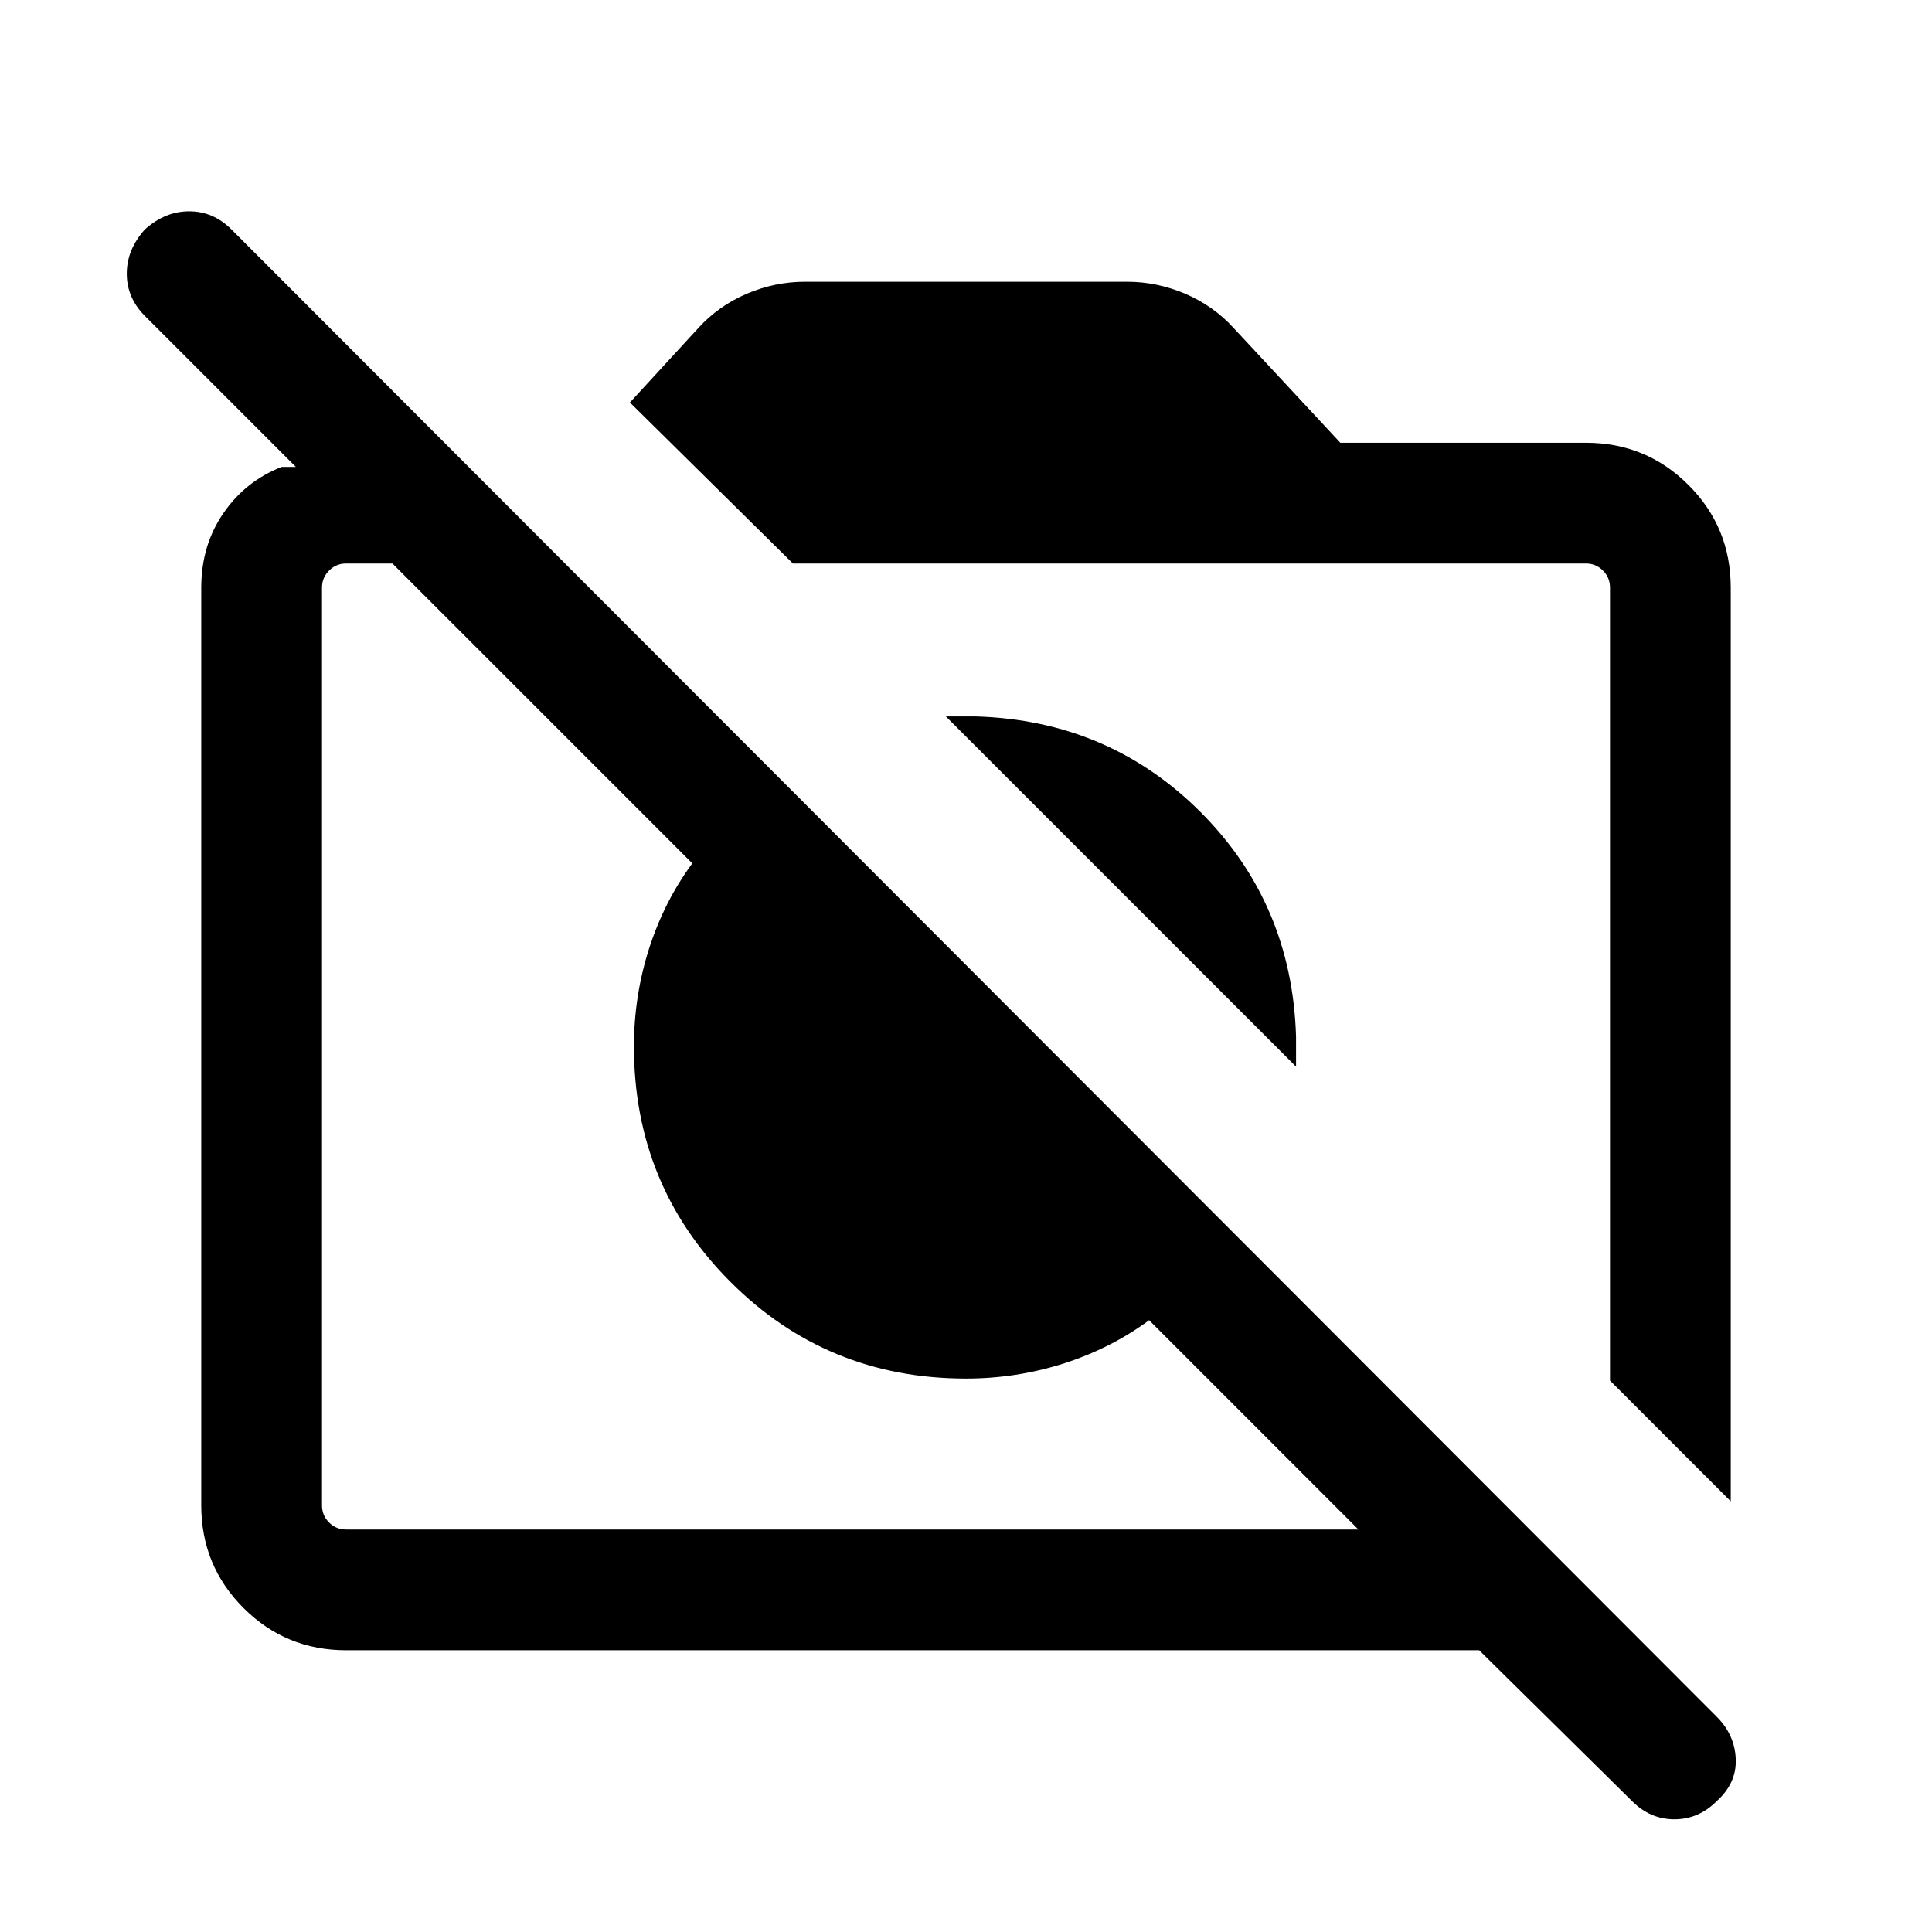 <svg xmlns="http://www.w3.org/2000/svg" height="24" width="24"><path d="M20.275 22.375 18.375 20.5H4.3Q3.55 20.5 3.025 19.975Q2.5 19.45 2.5 18.7V7.3Q2.5 6.775 2.775 6.375Q3.05 5.975 3.5 5.8H3.675L1.8 3.925Q1.575 3.7 1.575 3.4Q1.575 3.1 1.8 2.85Q2.05 2.625 2.35 2.625Q2.65 2.625 2.875 2.85L21.325 21.325Q21.55 21.55 21.562 21.85Q21.575 22.15 21.325 22.375Q21.1 22.6 20.8 22.6Q20.5 22.6 20.275 22.375ZM4.3 19H16.875L14.275 16.4Q13.8 16.75 13.213 16.938Q12.625 17.125 12 17.125Q10.275 17.125 9.075 15.925Q7.875 14.725 7.875 13Q7.875 12.375 8.062 11.787Q8.25 11.2 8.6 10.725L4.875 7H4.3Q4.175 7 4.088 7.088Q4 7.175 4 7.3V18.7Q4 18.825 4.088 18.913Q4.175 19 4.3 19ZM21.5 18.65 20 17.15V7.3Q20 7.175 19.913 7.088Q19.825 7 19.7 7H9.85L7.825 5L8.675 4.075Q8.925 3.8 9.275 3.65Q9.625 3.5 10 3.5H14Q14.375 3.5 14.725 3.65Q15.075 3.8 15.325 4.075L16.65 5.5H19.7Q20.45 5.5 20.975 6.025Q21.5 6.55 21.5 7.3ZM16.1 13.25 11.75 8.9Q11.85 8.9 11.938 8.9Q12.025 8.9 12.125 8.9Q13.775 8.95 14.913 10.087Q16.05 11.225 16.1 12.875Q16.1 12.975 16.1 13.062Q16.1 13.15 16.1 13.25ZM11.45 13.55Q11.45 13.55 11.45 13.55Q11.45 13.55 11.45 13.55Q11.45 13.55 11.45 13.55Q11.45 13.55 11.45 13.55ZM14.45 11.6Q14.45 11.6 14.45 11.6Q14.45 11.6 14.45 11.6Z"/></svg>